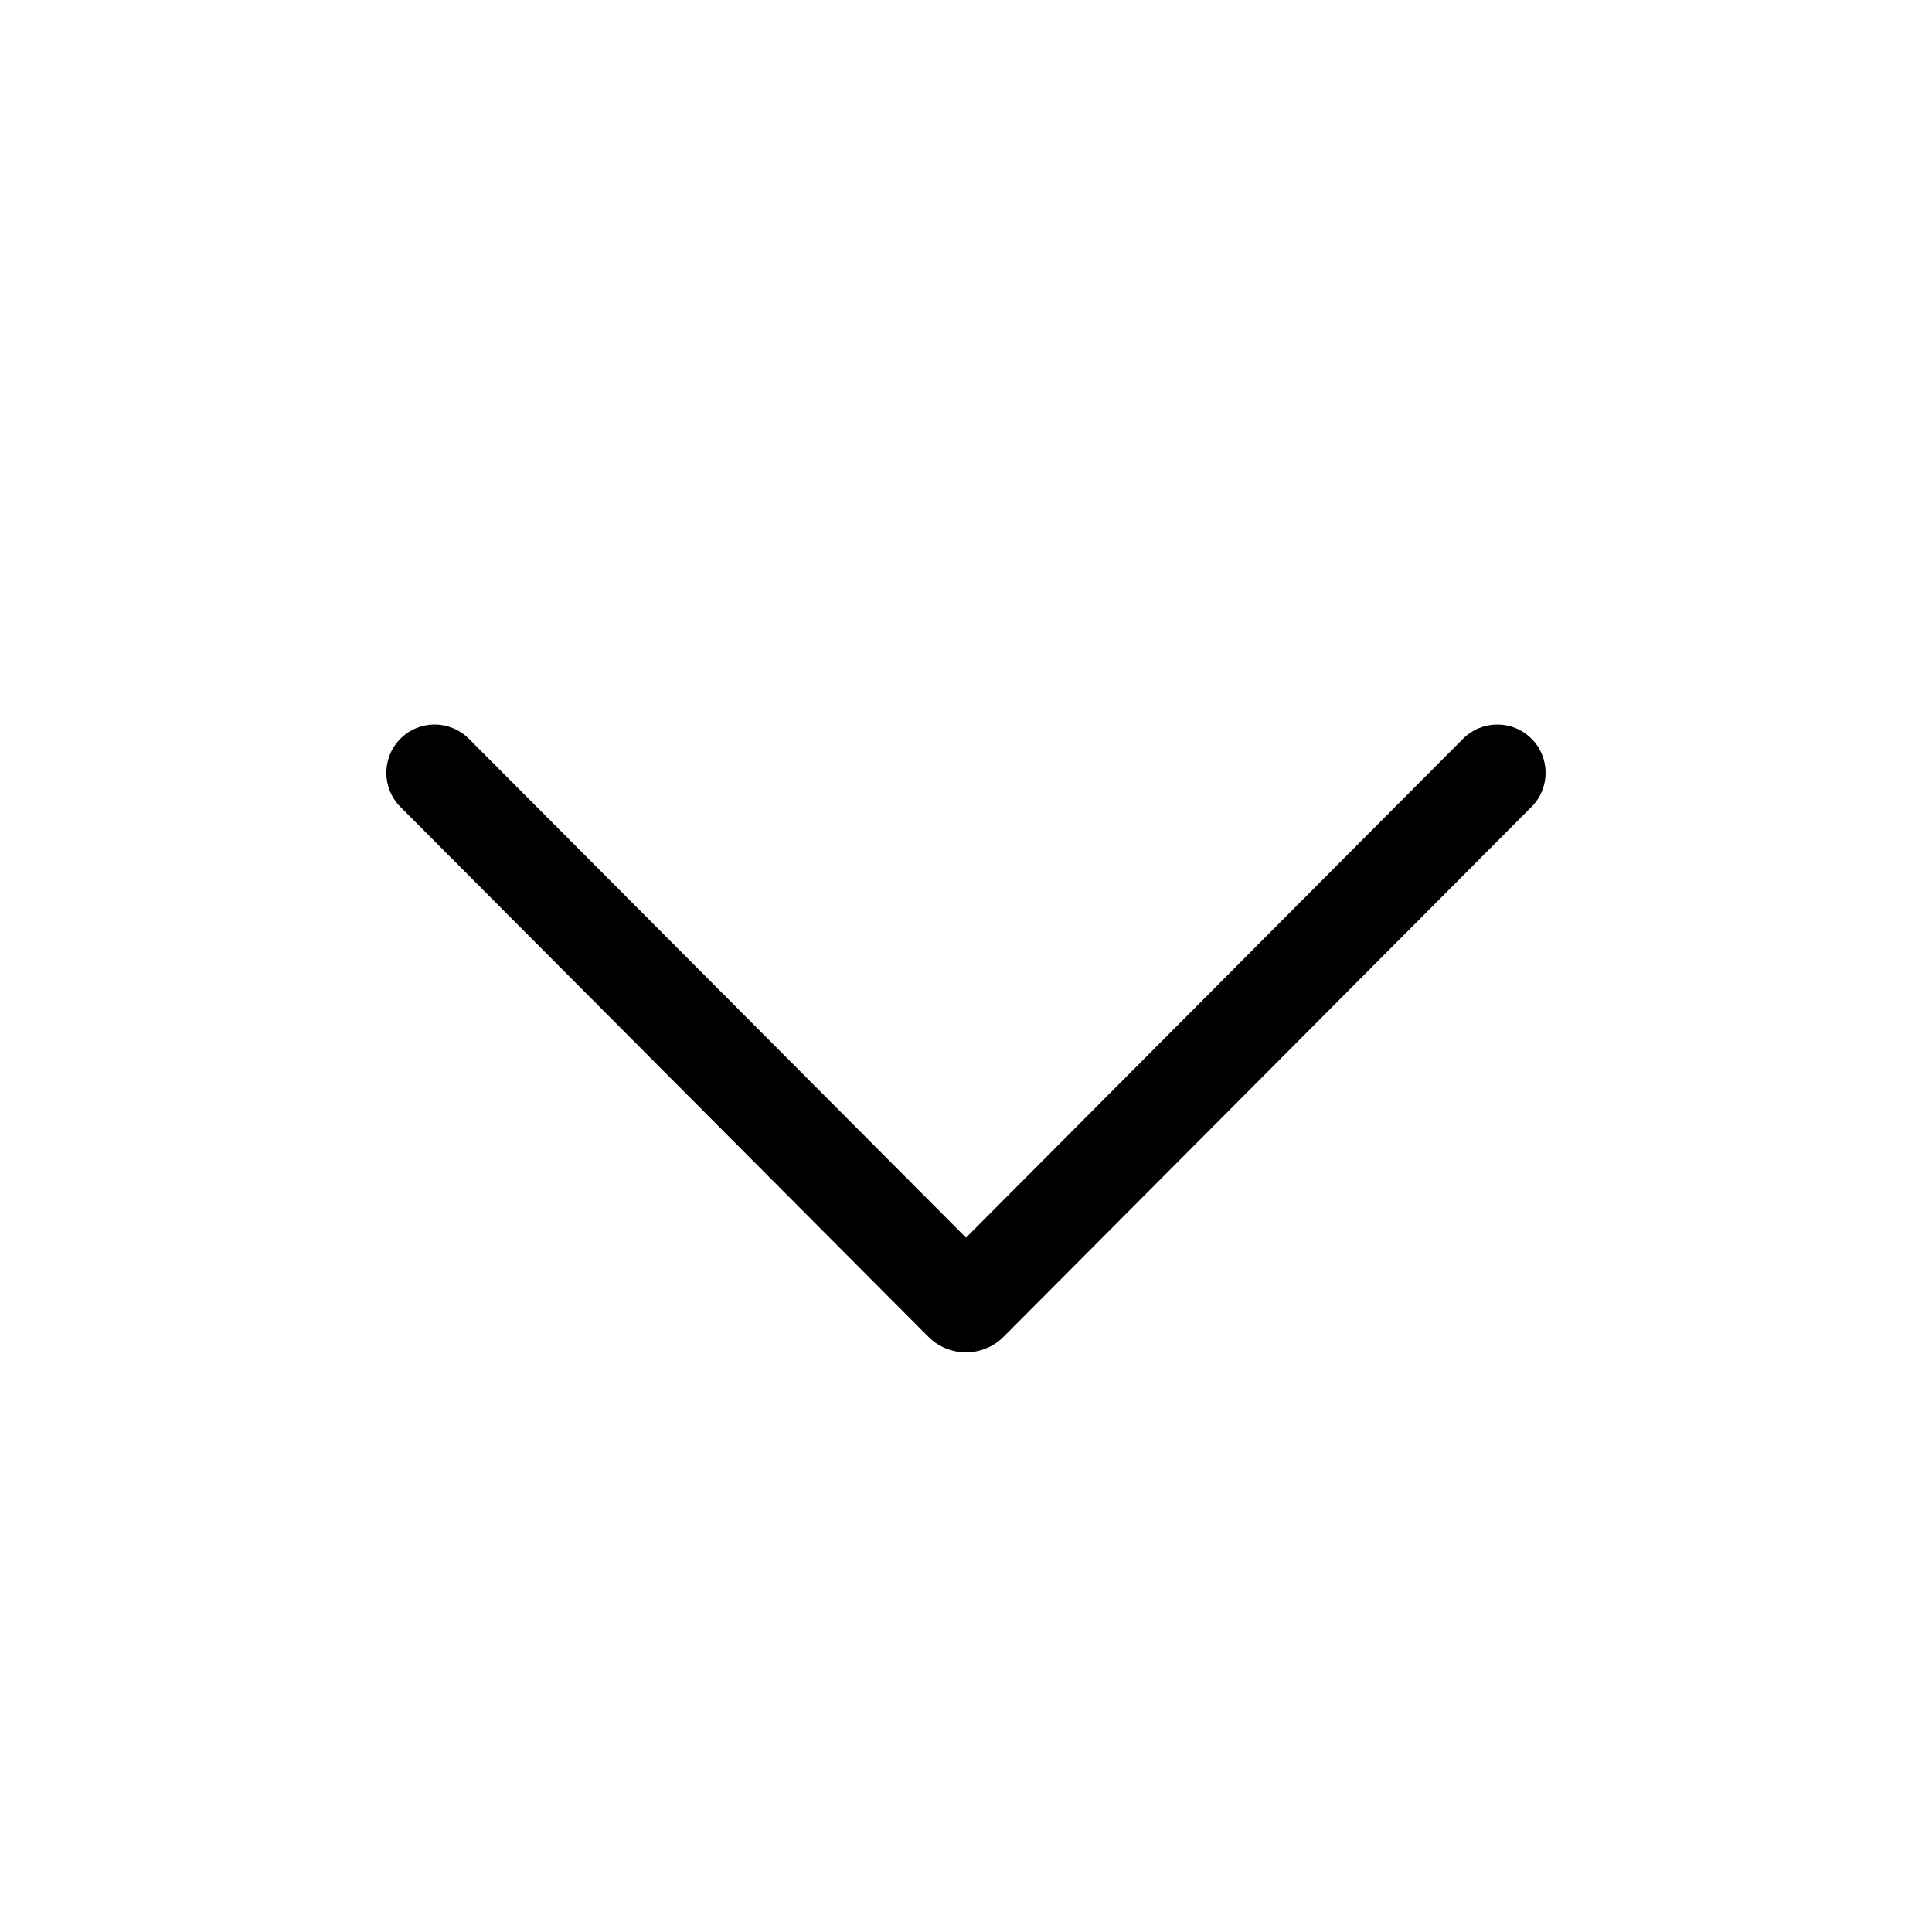 <svg width="20" height="20" viewBox="0 0 20 20" fill="none" xmlns="http://www.w3.org/2000/svg">
<path fill="current" d="M15.853 7.646C16.049 7.841 16.049 8.157 15.854 8.353L10.389 13.838C10.174 14.053 9.825 14.053 9.61 13.838L4.145 8.353C3.95 8.157 3.951 7.841 4.146 7.646C4.342 7.451 4.658 7.452 4.853 7.647L10 12.812L15.146 7.647C15.341 7.452 15.657 7.451 15.853 7.646Z" />
</svg>

